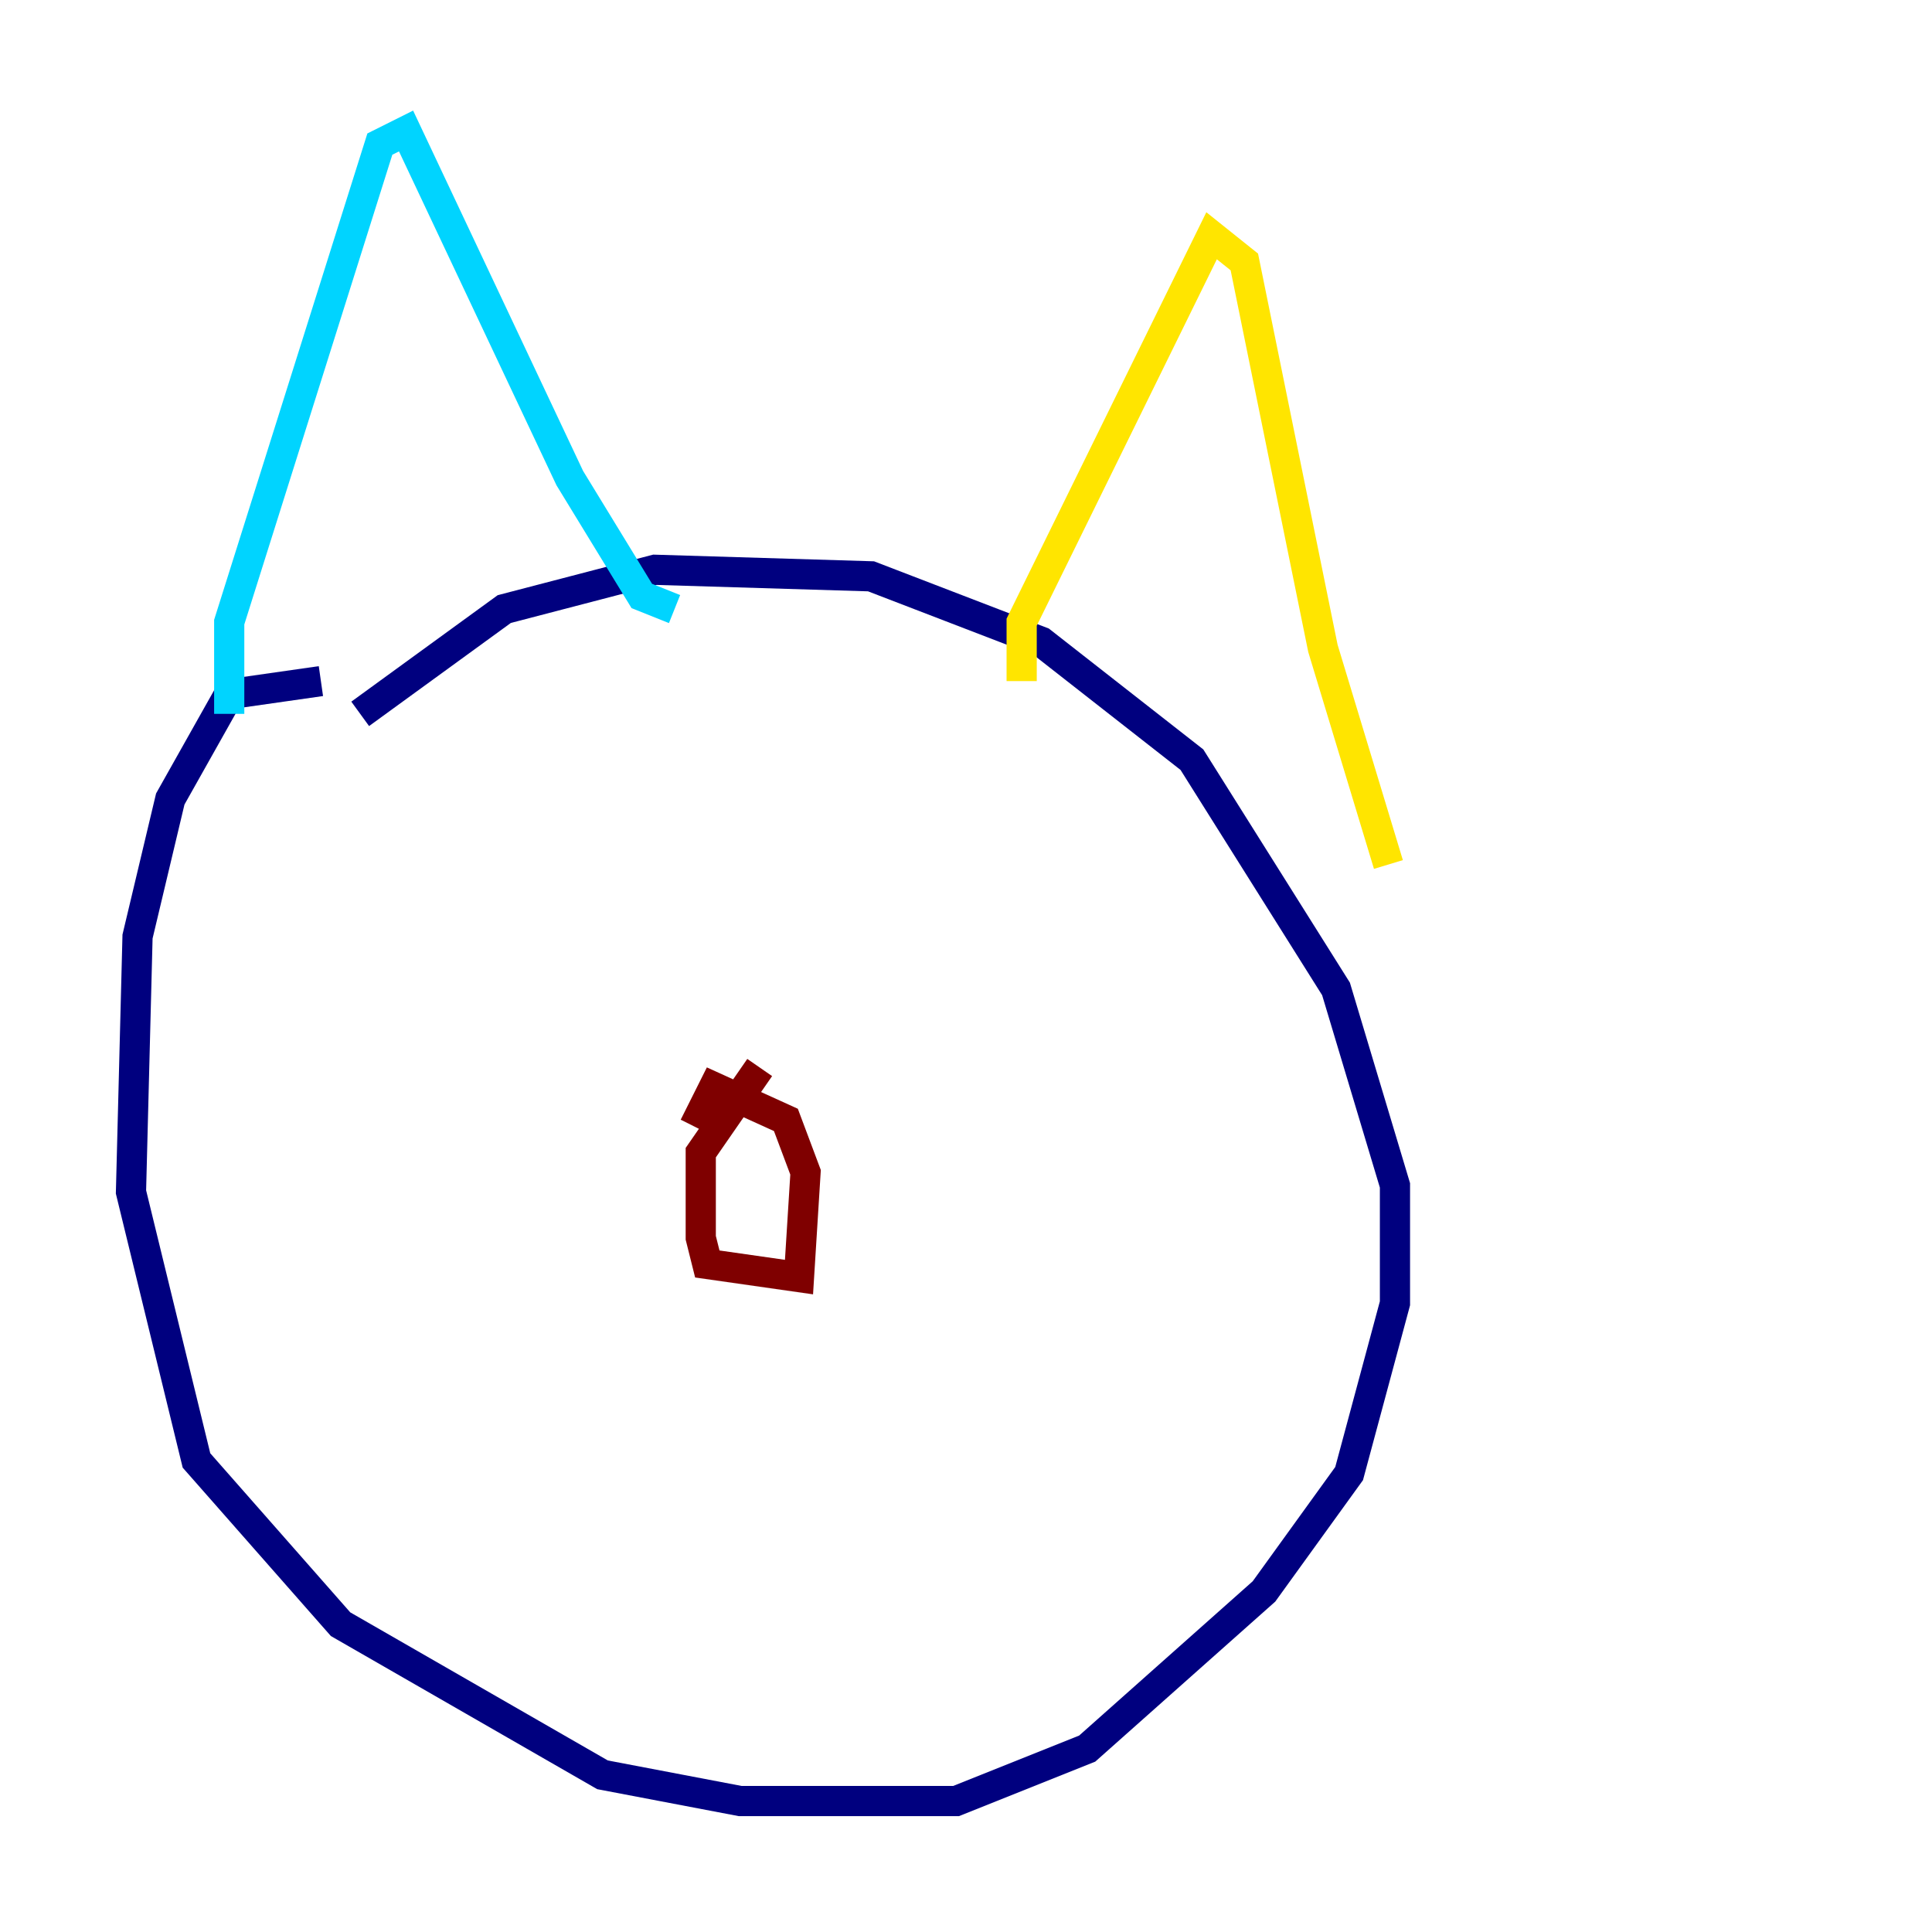 <?xml version="1.0" encoding="utf-8" ?>
<svg baseProfile="tiny" height="128" version="1.2" viewBox="0,0,128,128" width="128" xmlns="http://www.w3.org/2000/svg" xmlns:ev="http://www.w3.org/2001/xml-events" xmlns:xlink="http://www.w3.org/1999/xlink"><defs /><polyline fill="none" points="21.261,45.125 15.186,45.993 11.281,52.936 9.112,62.047 8.678,78.969 13.017,96.759 22.563,107.607 39.919,117.586 49.031,119.322 63.349,119.322 72.027,115.851 83.742,105.437 89.383,97.627 92.42,86.346 92.42,78.536 88.515,65.519 78.969,50.332 68.99,42.522 57.709,38.183 43.39,37.749 33.41,40.352 23.864,47.295" stroke="#00007f" stroke-width="2" /><polyline fill="none" points="15.186,47.295 15.186,41.22 25.166,9.546 26.902,8.678 37.749,31.675 42.522,39.485 44.691,40.352" stroke="#00d4ff" stroke-width="2" /><polyline fill="none" points="67.688,45.125 67.688,41.22 80.271,15.62 82.441,17.356 87.647,42.956 91.986,57.275" stroke="#ffe500" stroke-width="2" /><polyline fill="none" points="50.332,70.725 46.427,76.366 46.427,82.007 46.861,83.742 52.936,84.61 53.37,77.668 52.068,74.197 47.295,72.027 45.993,74.63" stroke="#7f0000" stroke-width="2" /></svg>